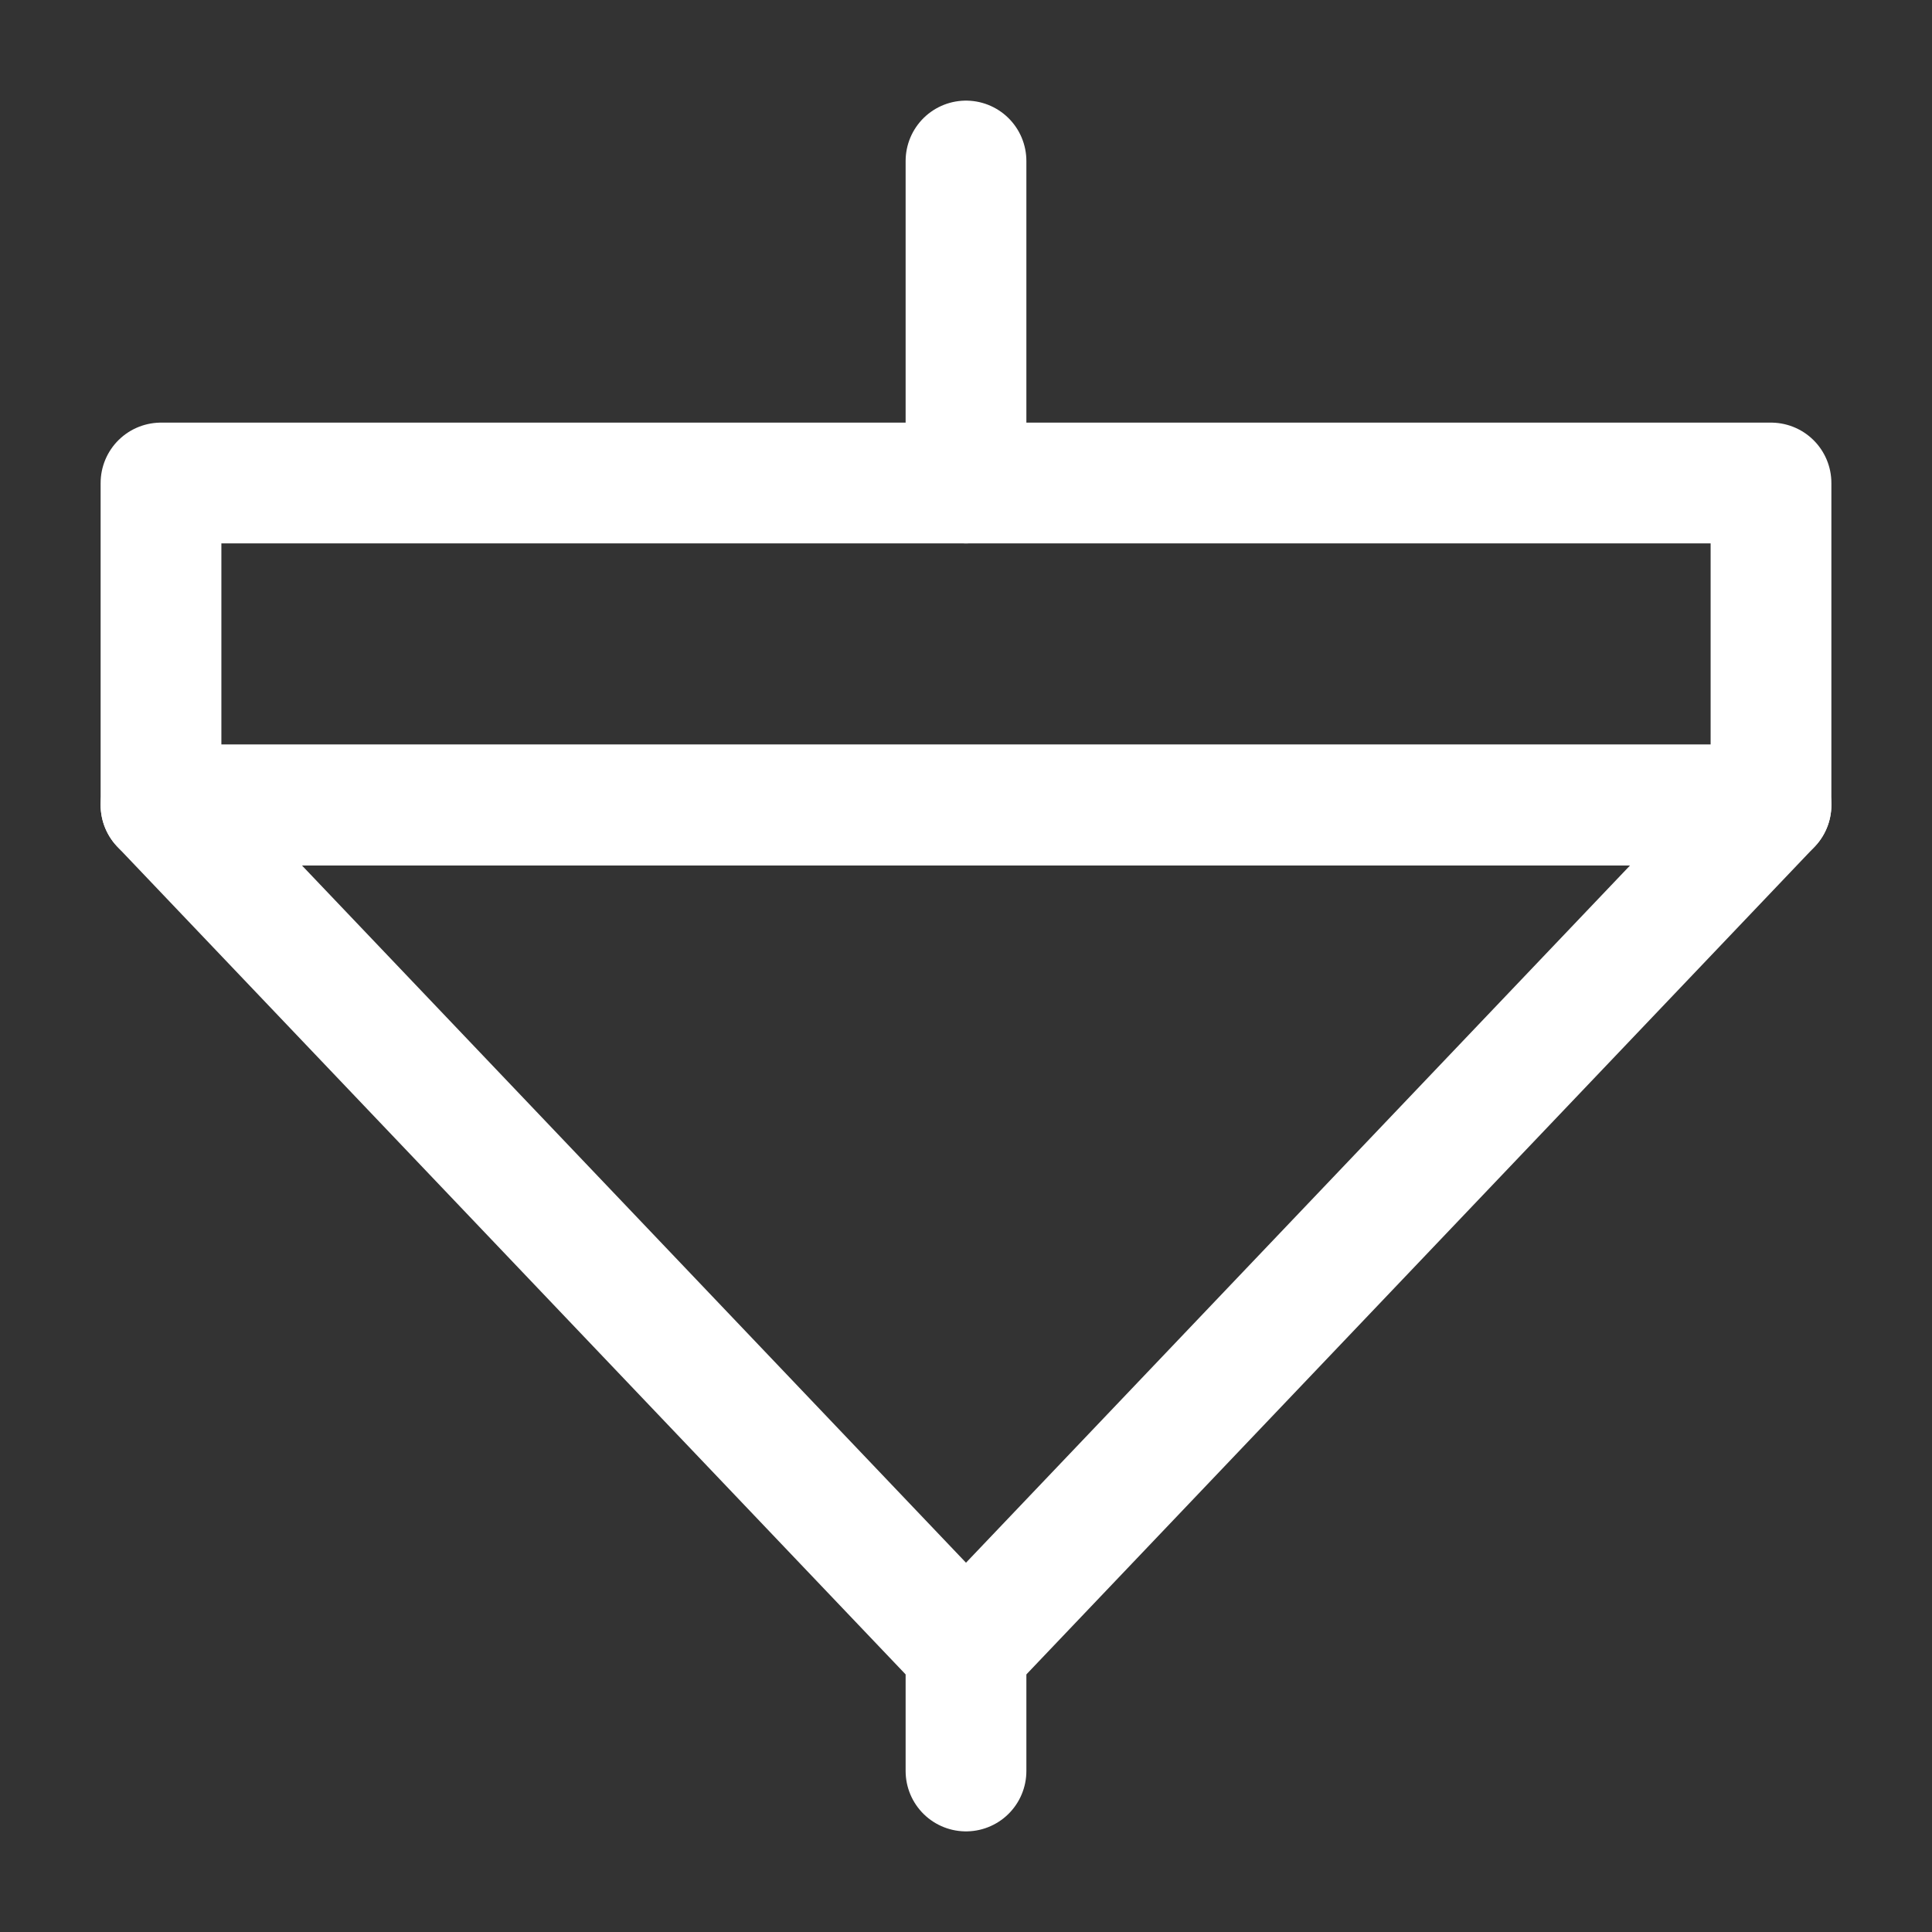 <?xml version="1.0" encoding="UTF-8"?><svg width="32" height="32" viewBox="0 0 48 48" fill="none" xmlns="http://www.w3.org/2000/svg"><rect x="0" y="0" width="48" height="48" fill="#333333" stroke="none"/><path d="M24 44V41" stroke="#ffffff" stroke-width="3" stroke-miterlimit="2" stroke-linecap="round" stroke-linejoin="round"/><path d="M44 20L24 41L4 20H44Z" fill="none" stroke="#ffffff" stroke-width="3" stroke-miterlimit="2" stroke-linecap="round" stroke-linejoin="round"/><path d="M44 12H4V20H44V12Z" stroke="#ffffff" stroke-width="3" stroke-miterlimit="2" stroke-linecap="round" stroke-linejoin="round"/><path d="M24 12V4" stroke="#ffffff" stroke-width="3" stroke-miterlimit="2" stroke-linecap="round" stroke-linejoin="round"/></svg>